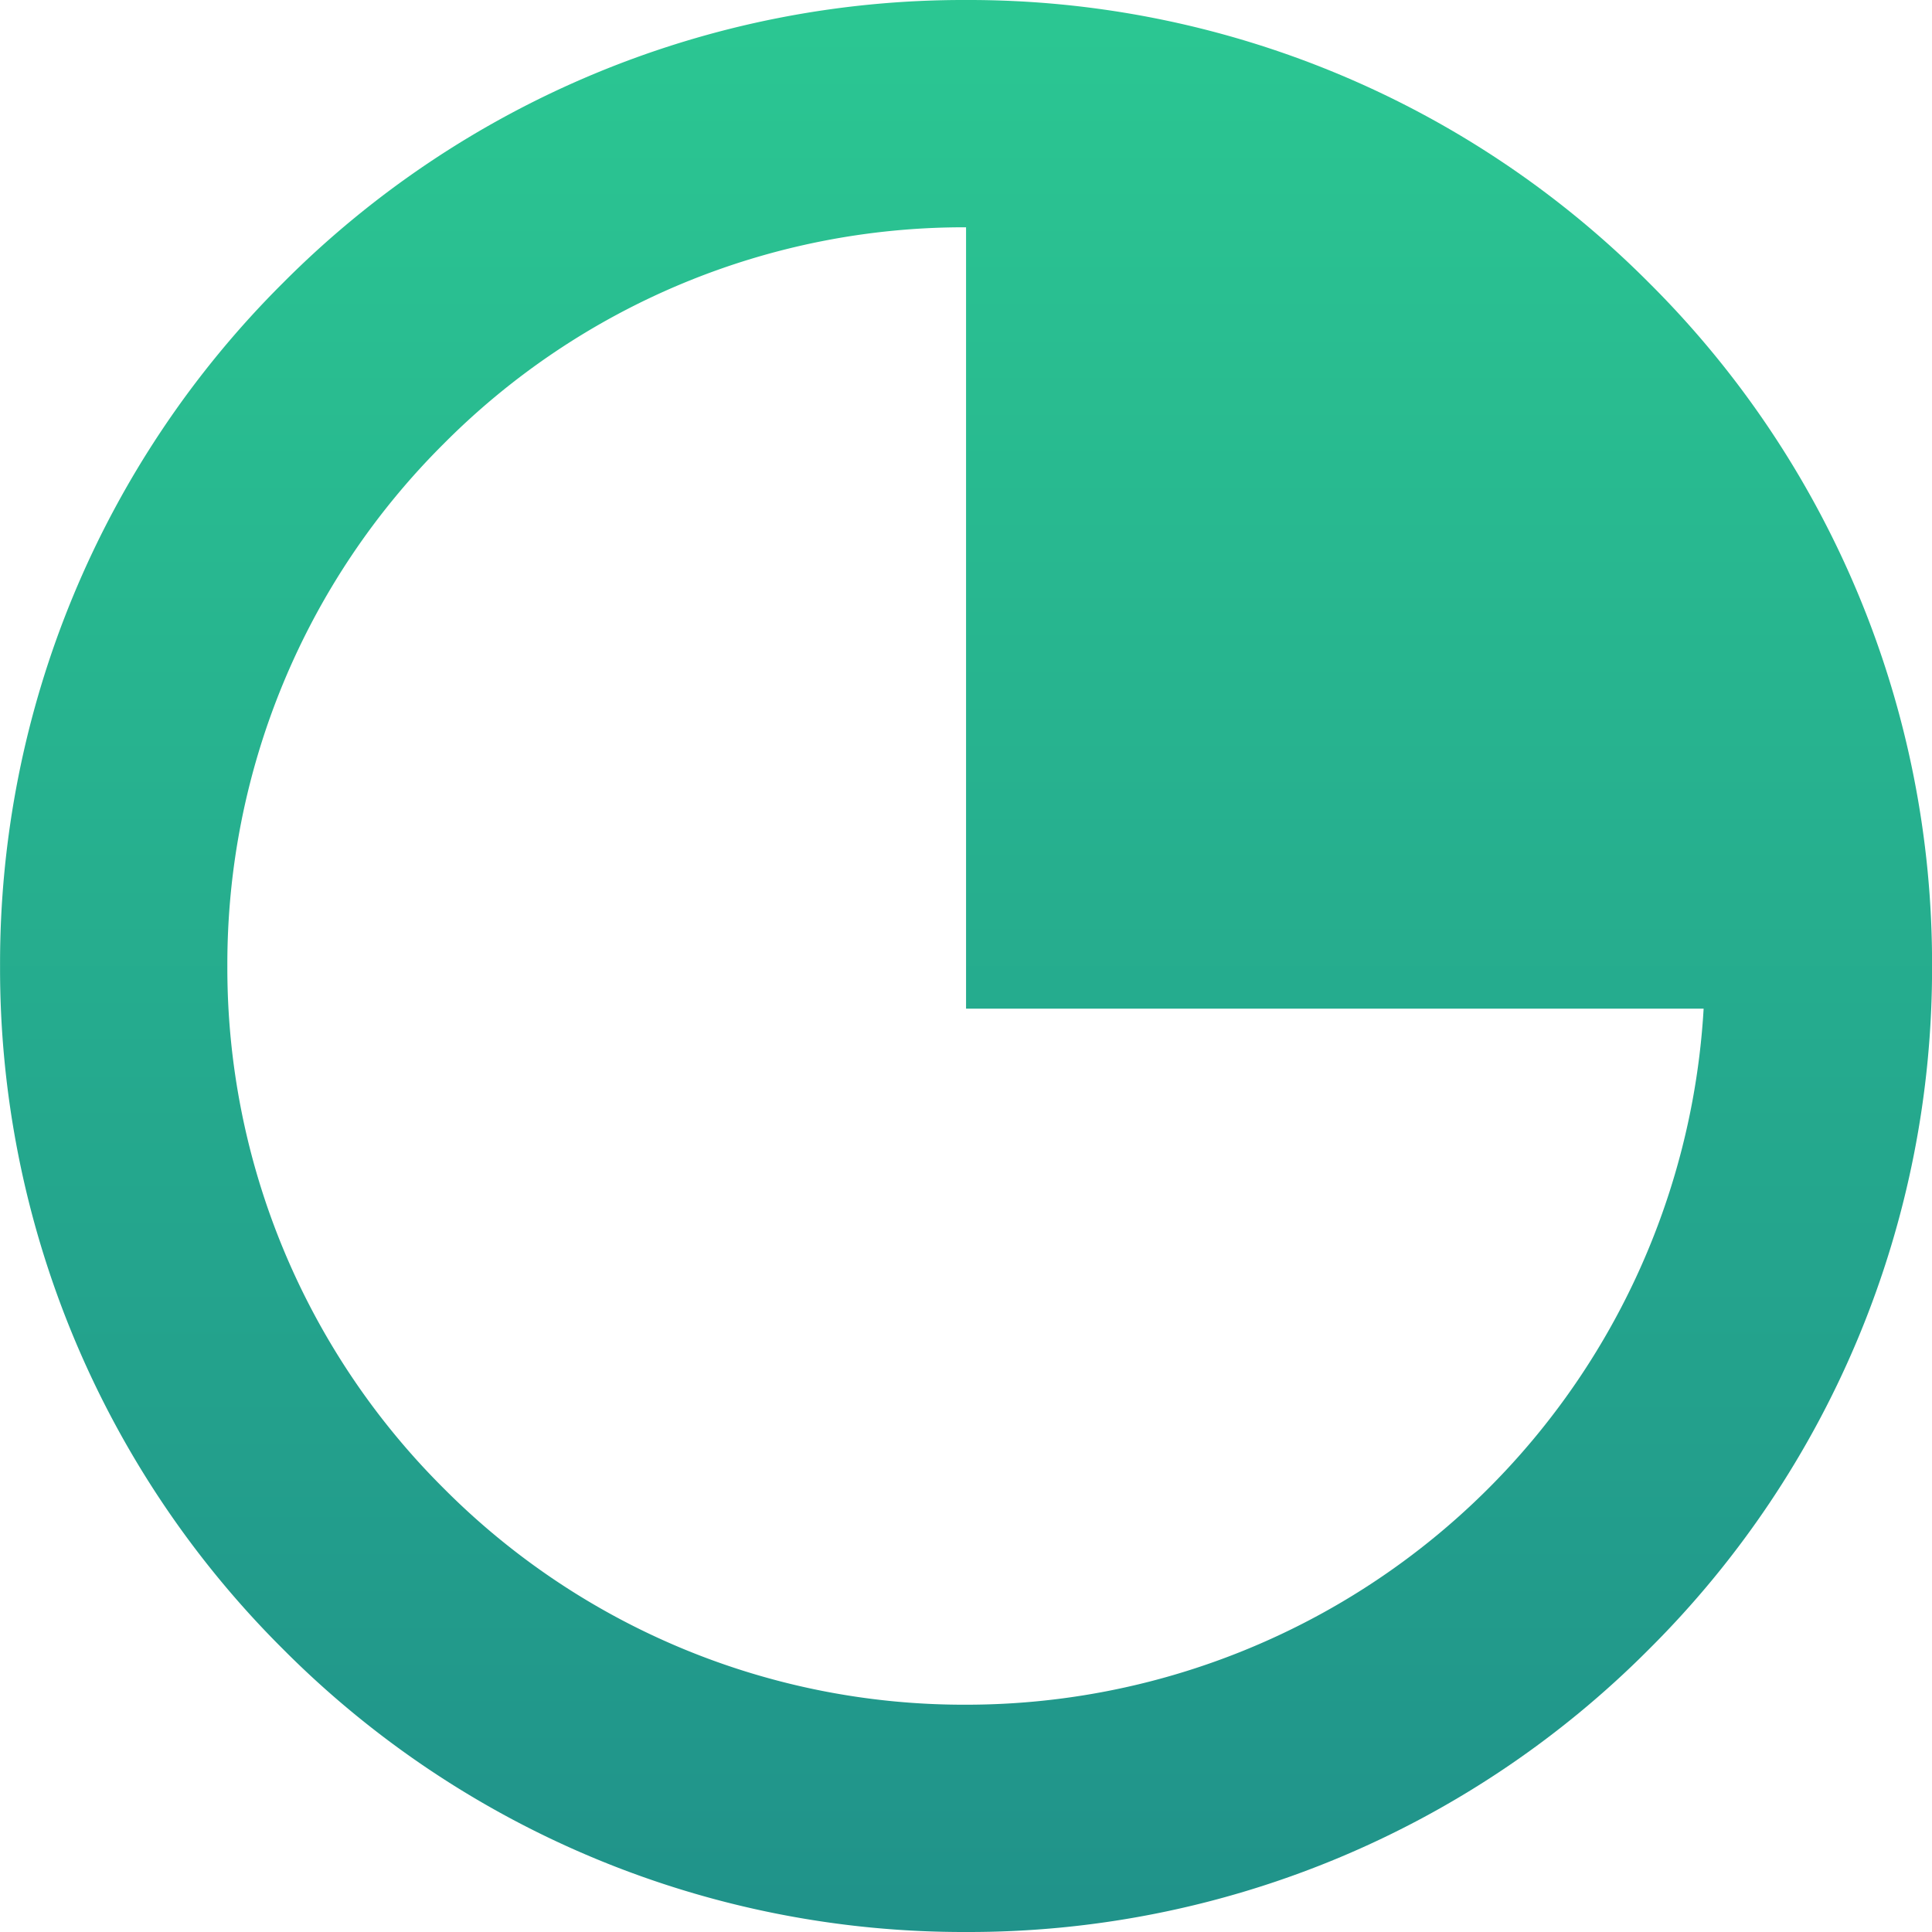 <svg xmlns="http://www.w3.org/2000/svg" width="34" height="34" viewBox="0 0 34 34">
    <defs>
        <linearGradient id="prefix__linear-gradient" x1=".5" x2=".5" y2="1" gradientUnits="objectBoundingBox">
            <stop offset="0" stop-color="#2bc792"/>
            <stop offset="1" stop-color="#20928a"/>
        </linearGradient>
    </defs>
    <g id="prefix__time2-icon" transform="translate(-659.999 -1464)">
        <path id="prefix__Subtraction_8" fill="url(#prefix__linear-gradient)" d="M7234-48a16.889 16.889 0 0 1-12.021-4.979A16.888 16.888 0 0 1 7217-65a16.888 16.888 0 0 1 4.979-12.021A16.889 16.889 0 0 1 7234-82a16.888 16.888 0 0 1 12.021 4.979A16.888 16.888 0 0 1 7251-65a16.888 16.888 0 0 1-4.979 12.021A16.888 16.888 0 0 1 7234-48zm0-30a12.909 12.909 0 0 0-9.192 3.809A12.915 12.915 0 0 0 7221-65a12.915 12.915 0 0 0 3.807 9.192A12.909 12.909 0 0 0 7234-52a13 13 0 0 0 12.98-12.249H7234V-78z" data-name="Subtraction 8" transform="translate(-6557 1546)"/>
    </g>
</svg>
